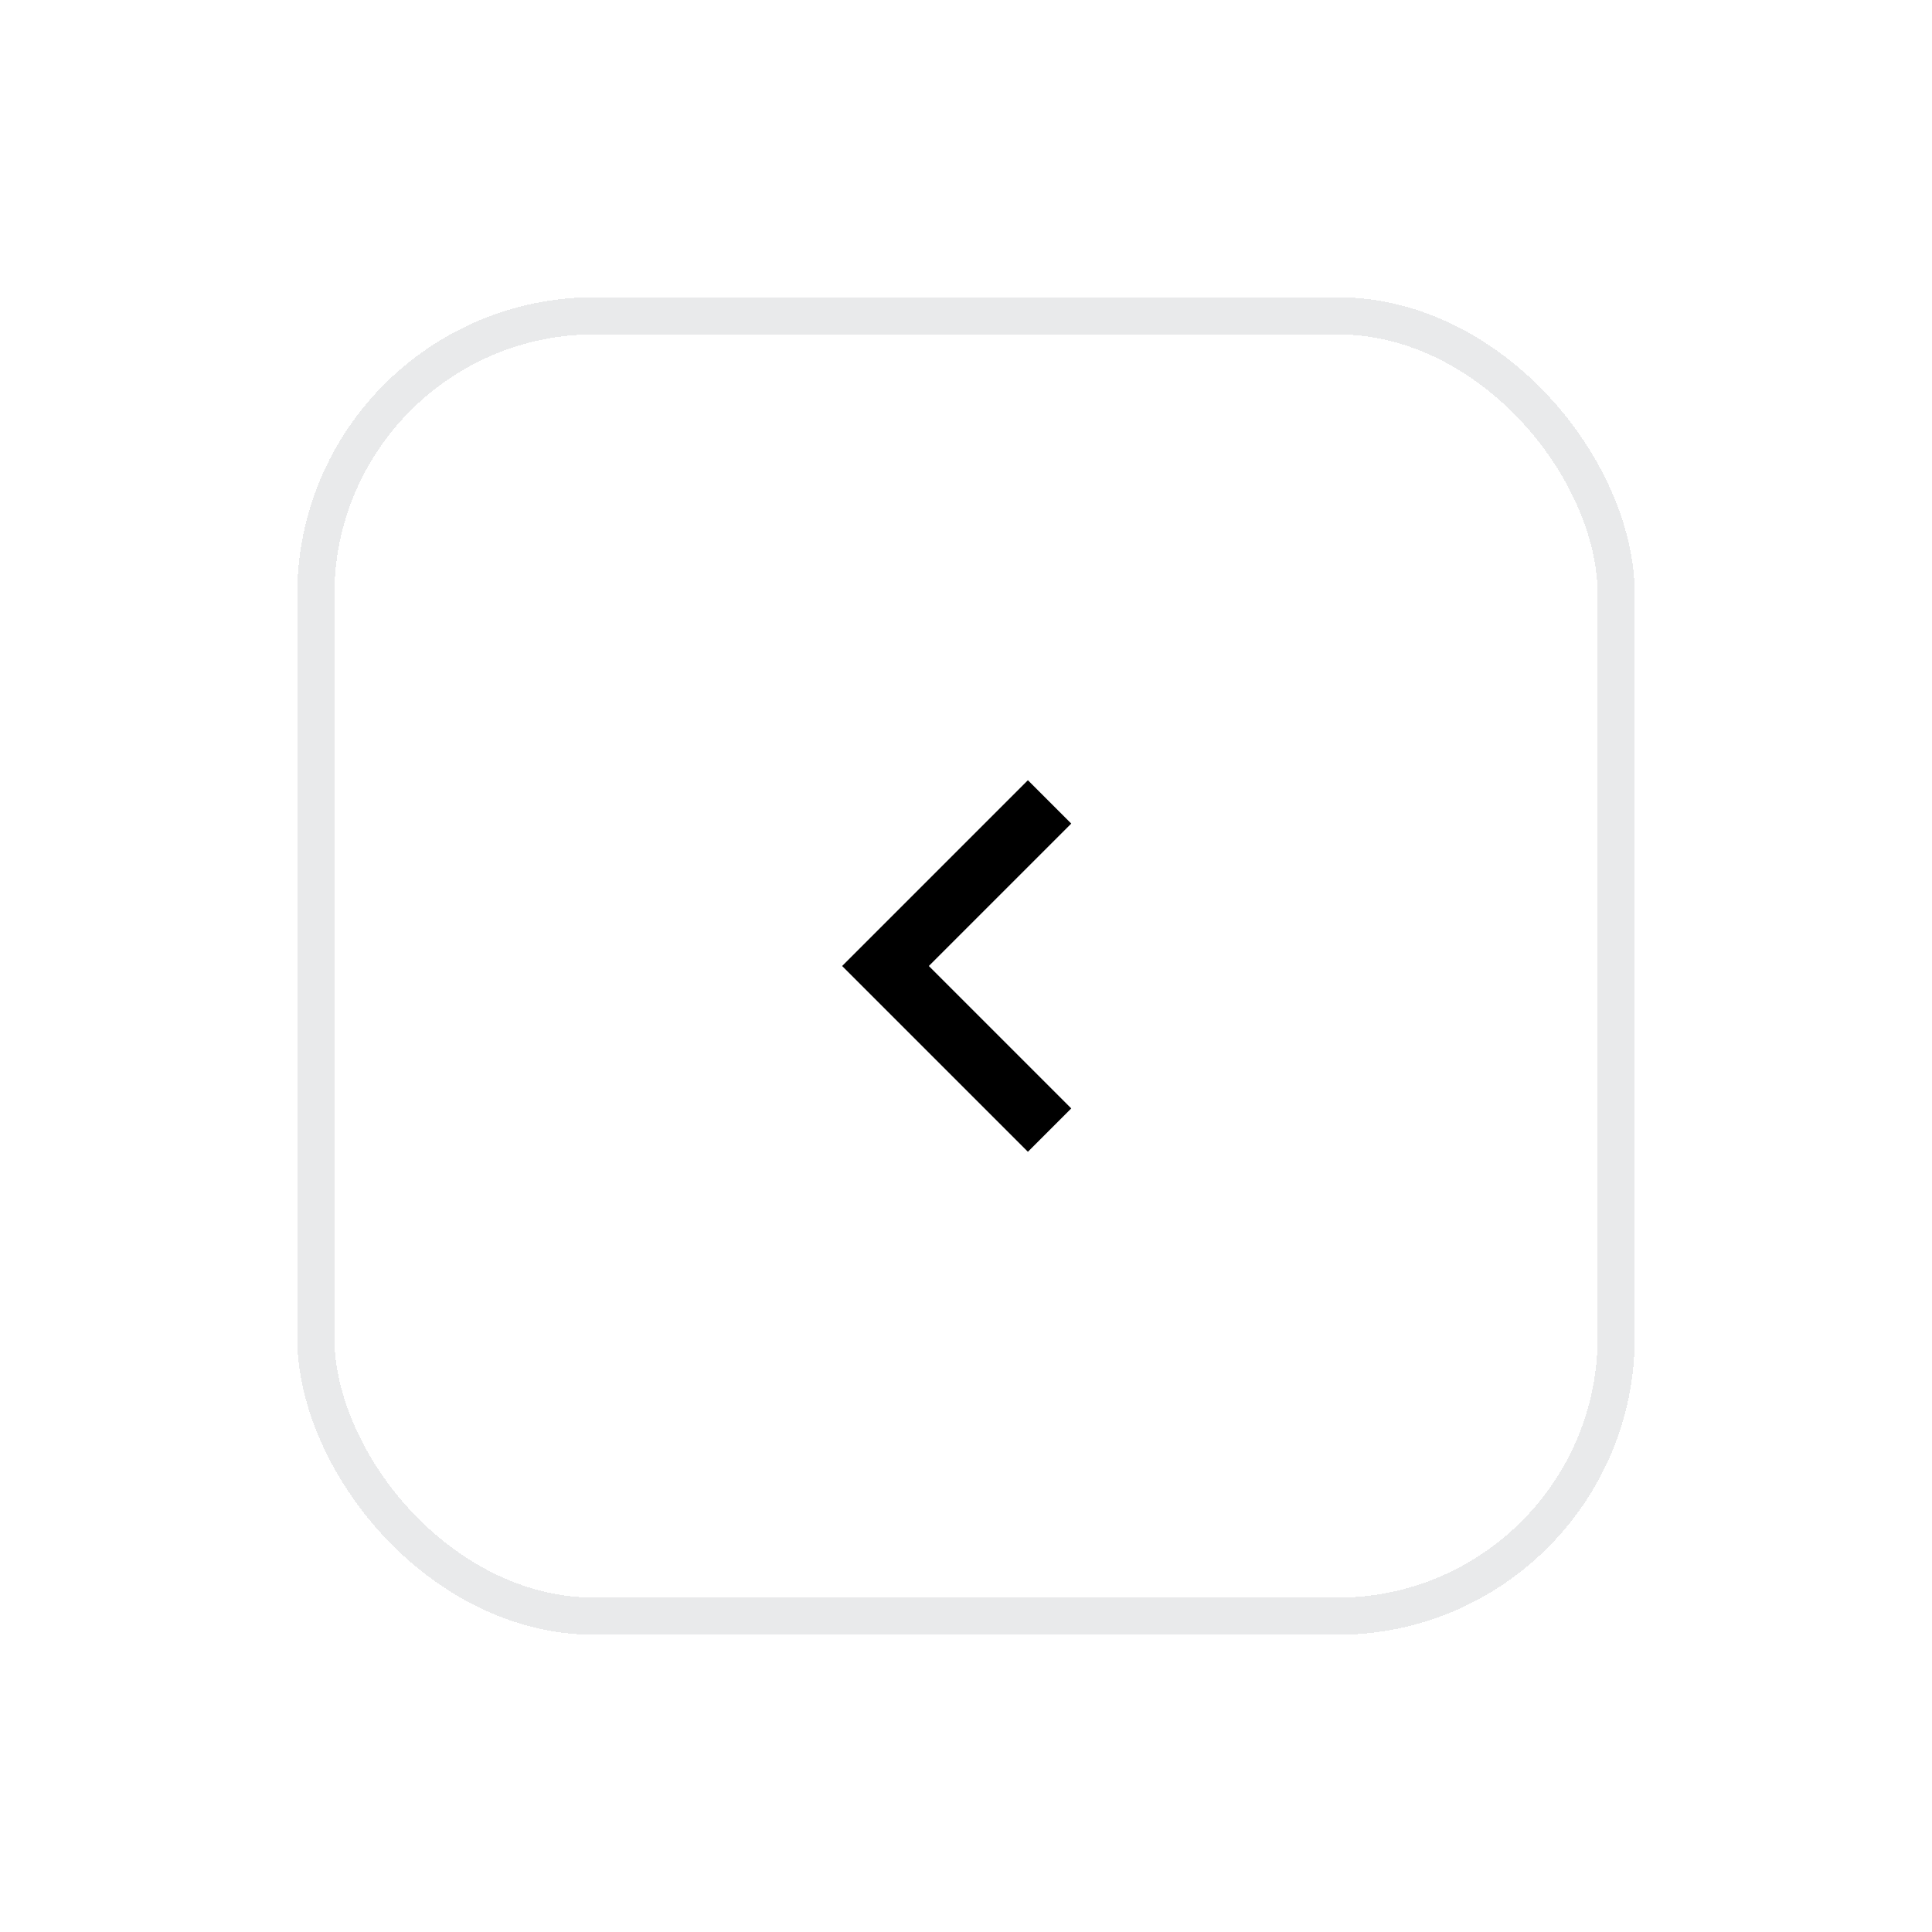 <svg width="52" height="52" viewBox="0 0 52 52" fill="none" xmlns="http://www.w3.org/2000/svg">
<g filter="url(#filter0_d_317_3224)">
<rect x="8" y="4" width="36" height="36" rx="8" fill="white" shape-rendering="crispEdges"/>
<rect x="8.5" y="4.5" width="35" height="35" rx="7.5" stroke="#E9EAEB" shape-rendering="crispEdges"/>
<mask id="mask0_317_3224" style="mask-type:alpha" maskUnits="userSpaceOnUse" x="16" y="12" width="20" height="20">
<rect x="16" y="12" width="20" height="20" fill="#D9D9D9"/>
</mask>
<g mask="url(#mask0_317_3224)">
<path d="M27.666 27L22.666 22L27.666 17L28.833 18.167L25 22L28.833 25.833L27.666 27Z" fill="black"/>
</g>
</g>
<defs>
<filter id="filter0_d_317_3224" x="0" y="0" width="52" height="52" filterUnits="userSpaceOnUse" color-interpolation-filters="sRGB">
<feFlood flood-opacity="0" result="BackgroundImageFix"/>
<feColorMatrix in="SourceAlpha" type="matrix" values="0 0 0 0 0 0 0 0 0 0 0 0 0 0 0 0 0 0 127 0" result="hardAlpha"/>
<feOffset dy="4"/>
<feGaussianBlur stdDeviation="4"/>
<feComposite in2="hardAlpha" operator="out"/>
<feColorMatrix type="matrix" values="0 0 0 0 0 0 0 0 0 0 0 0 0 0 0 0 0 0 0.04 0"/>
<feBlend mode="normal" in2="BackgroundImageFix" result="effect1_dropShadow_317_3224"/>
<feBlend mode="normal" in="SourceGraphic" in2="effect1_dropShadow_317_3224" result="shape"/>
</filter>
</defs>
</svg>
